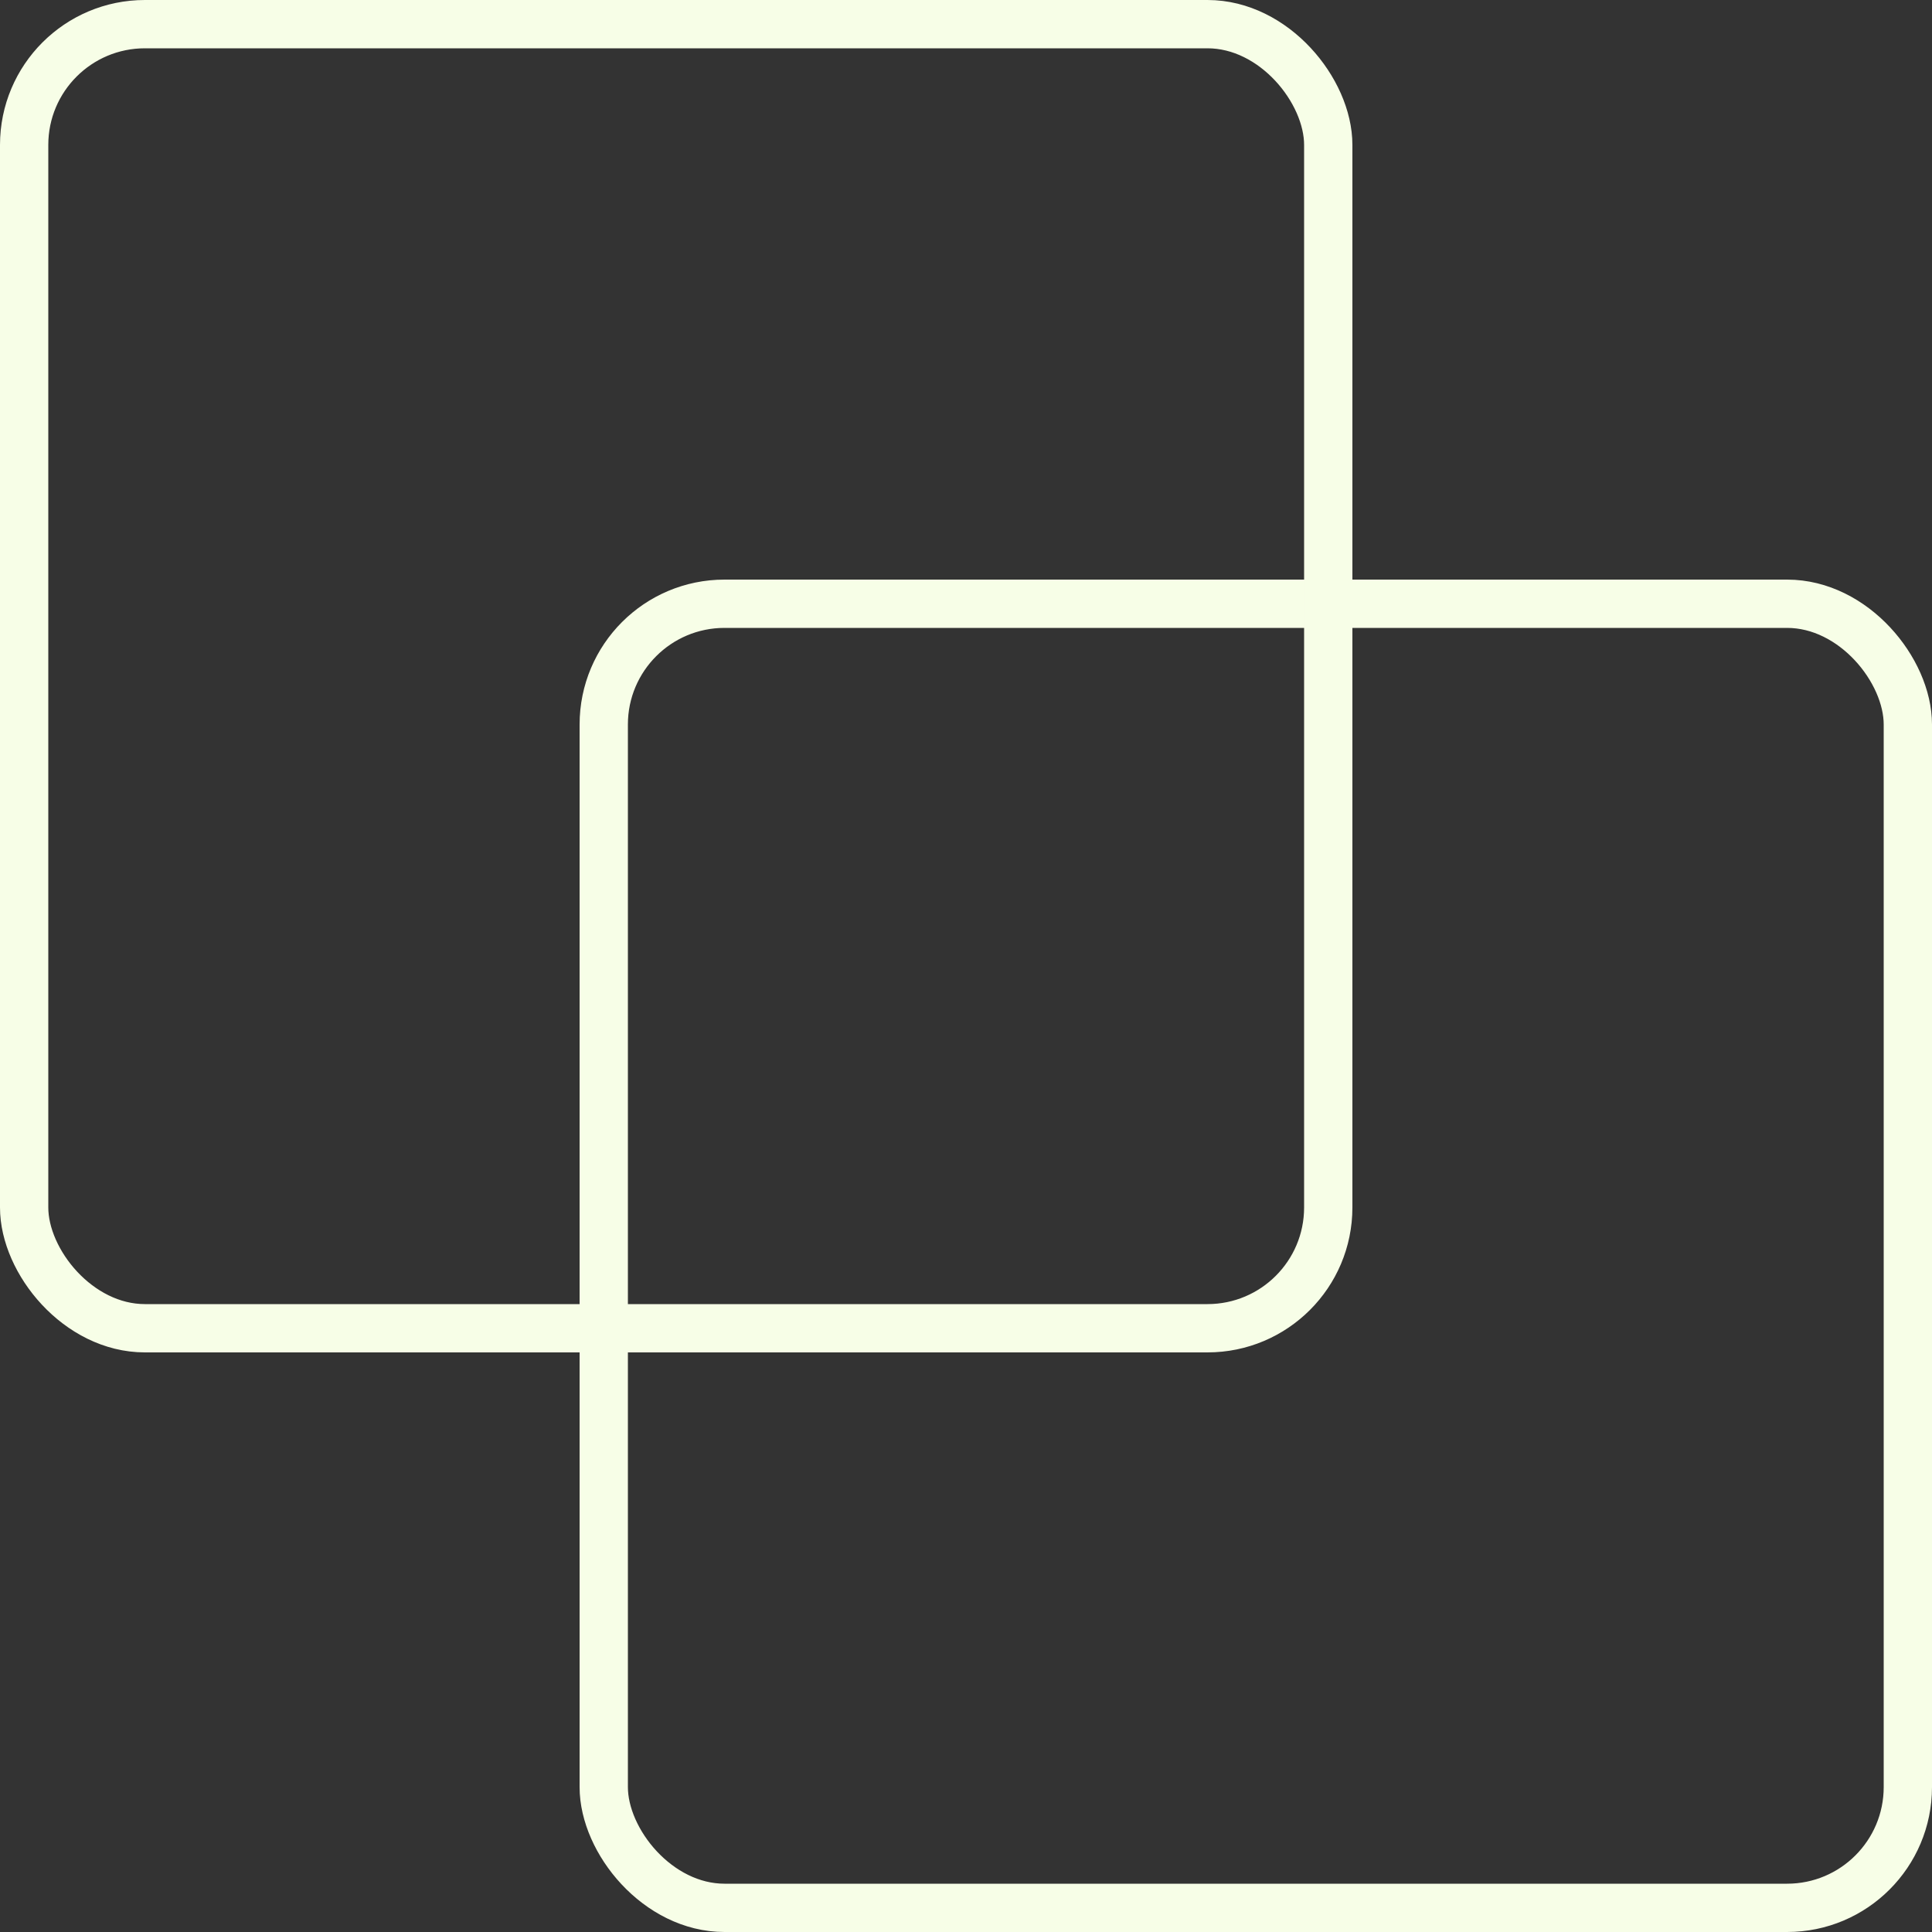 <svg width="40" height="40" viewBox="0 0 40 40" fill="none" xmlns="http://www.w3.org/2000/svg">
<rect x="0" y="0" width="40" height="40" fill="#333333" stroke="none"/>
<rect x="12.5" y="12.5" width="27" height="27" rx="2.5" stroke="#F7FEE7" className="acRect"/>
<rect x="0.5" y="0.5" width="27" height="27" rx="2.5" stroke="#F7FEE7" className="acRect"/>
</svg>

